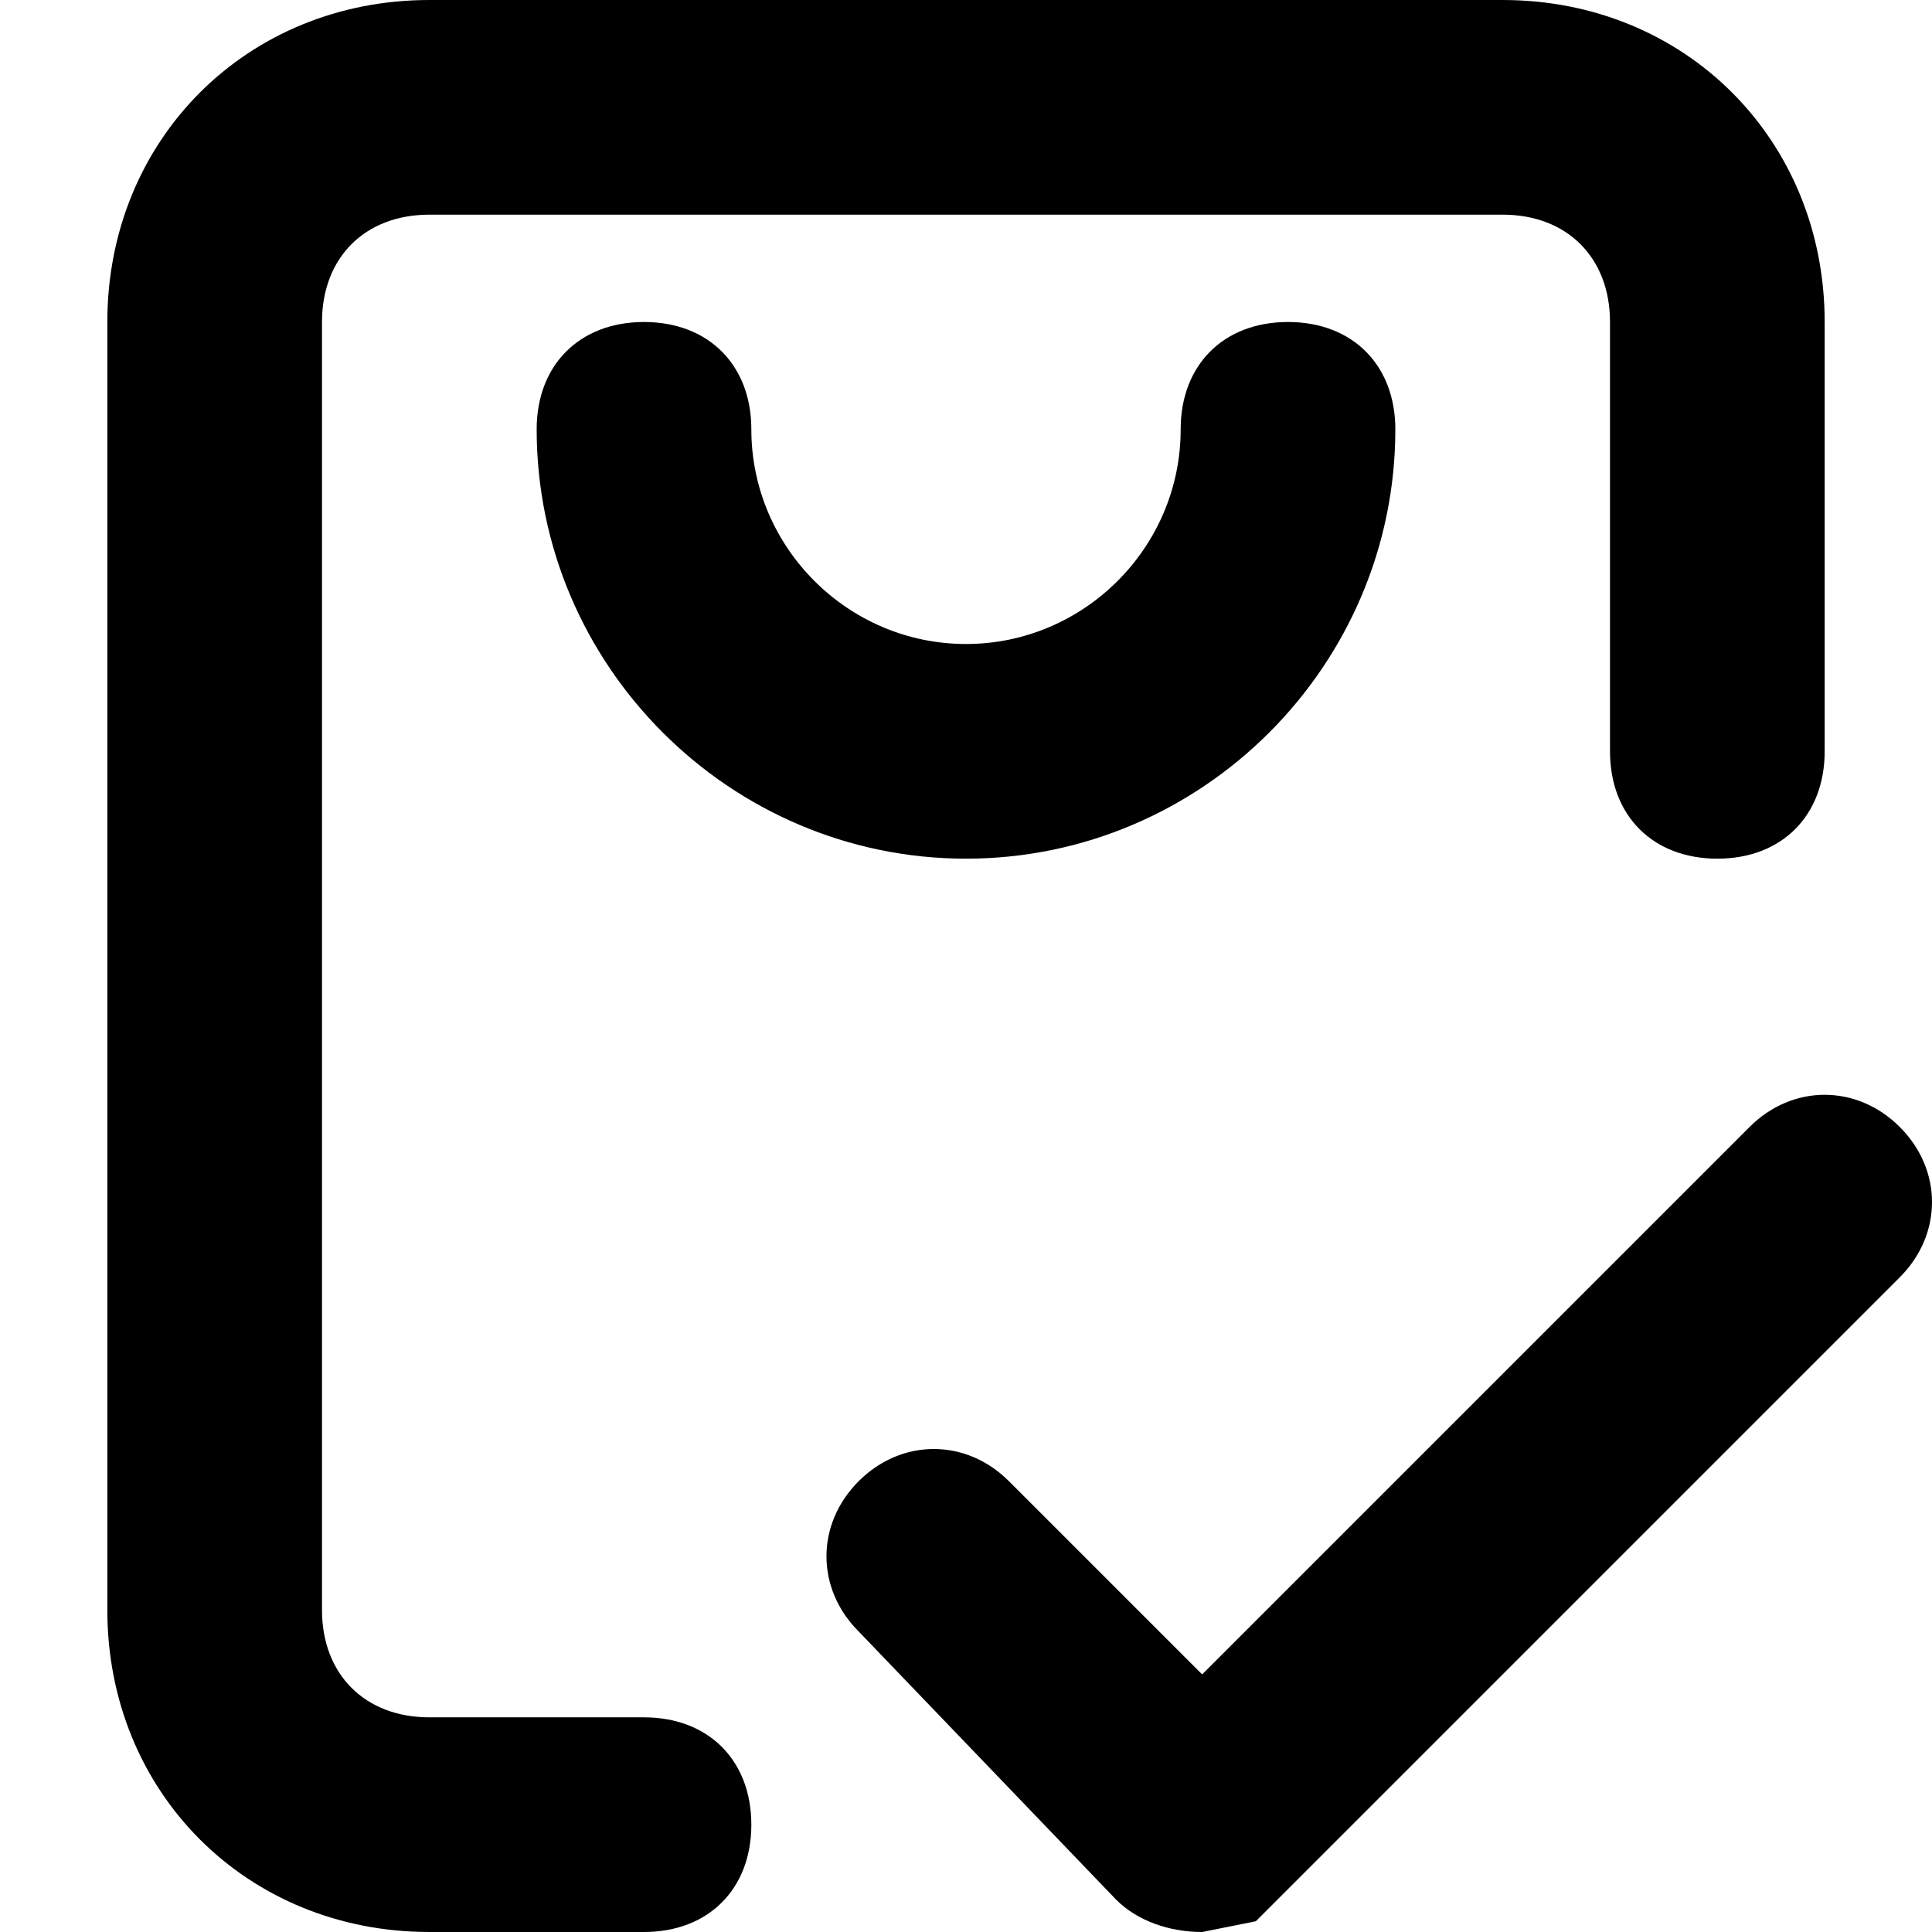 <?xml version="1.0" standalone="no"?><!DOCTYPE svg PUBLIC "-//W3C//DTD SVG 1.1//EN" "http://www.w3.org/Graphics/SVG/1.1/DTD/svg11.dtd"><svg t="1727009342827" class="icon" viewBox="0 0 1024 1024" version="1.1" xmlns="http://www.w3.org/2000/svg" p-id="5891" xmlns:xlink="http://www.w3.org/1999/xlink" width="200" height="200"><path d="M341.333 1024H227.556c-96.711 0-170.667-73.956-170.667-170.667V170.667c0-96.711 73.956-170.667 170.667-170.667h568.889c96.711 0 170.667 73.956 170.667 170.667v227.556c0 34.133-22.756 56.889-56.889 56.889s-56.889-22.756-56.889-56.889V170.667c0-34.133-22.756-56.889-56.889-56.889H227.556c-34.133 0-56.889 22.756-56.889 56.889v682.667c0 34.133 22.756 56.889 56.889 56.889h113.778c34.133 0 56.889 22.756 56.889 56.889s-22.756 56.889-56.889 56.889z" p-id="5892"></path><path d="M512 455.111C386.844 455.111 284.444 352.711 284.444 227.556c0-34.133 22.756-56.889 56.889-56.889s56.889 22.756 56.889 56.889c0 62.578 51.2 113.778 113.778 113.778s113.778-51.2 113.778-113.778c0-34.133 22.756-56.889 56.889-56.889s56.889 22.756 56.889 56.889c0 125.156-102.4 227.556-227.556 227.556zM637.156 1024c-17.067 0-34.133-5.689-45.511-17.067L455.111 864.711c-22.756-22.756-22.756-56.889 0-79.644s56.889-22.756 79.644 0l102.4 102.4 290.133-290.133c22.756-22.756 56.889-22.756 79.644 0s22.756 56.889 0 79.644l-341.333 341.333-28.444 5.689z m-34.133-96.711z" p-id="5893"></path></svg>